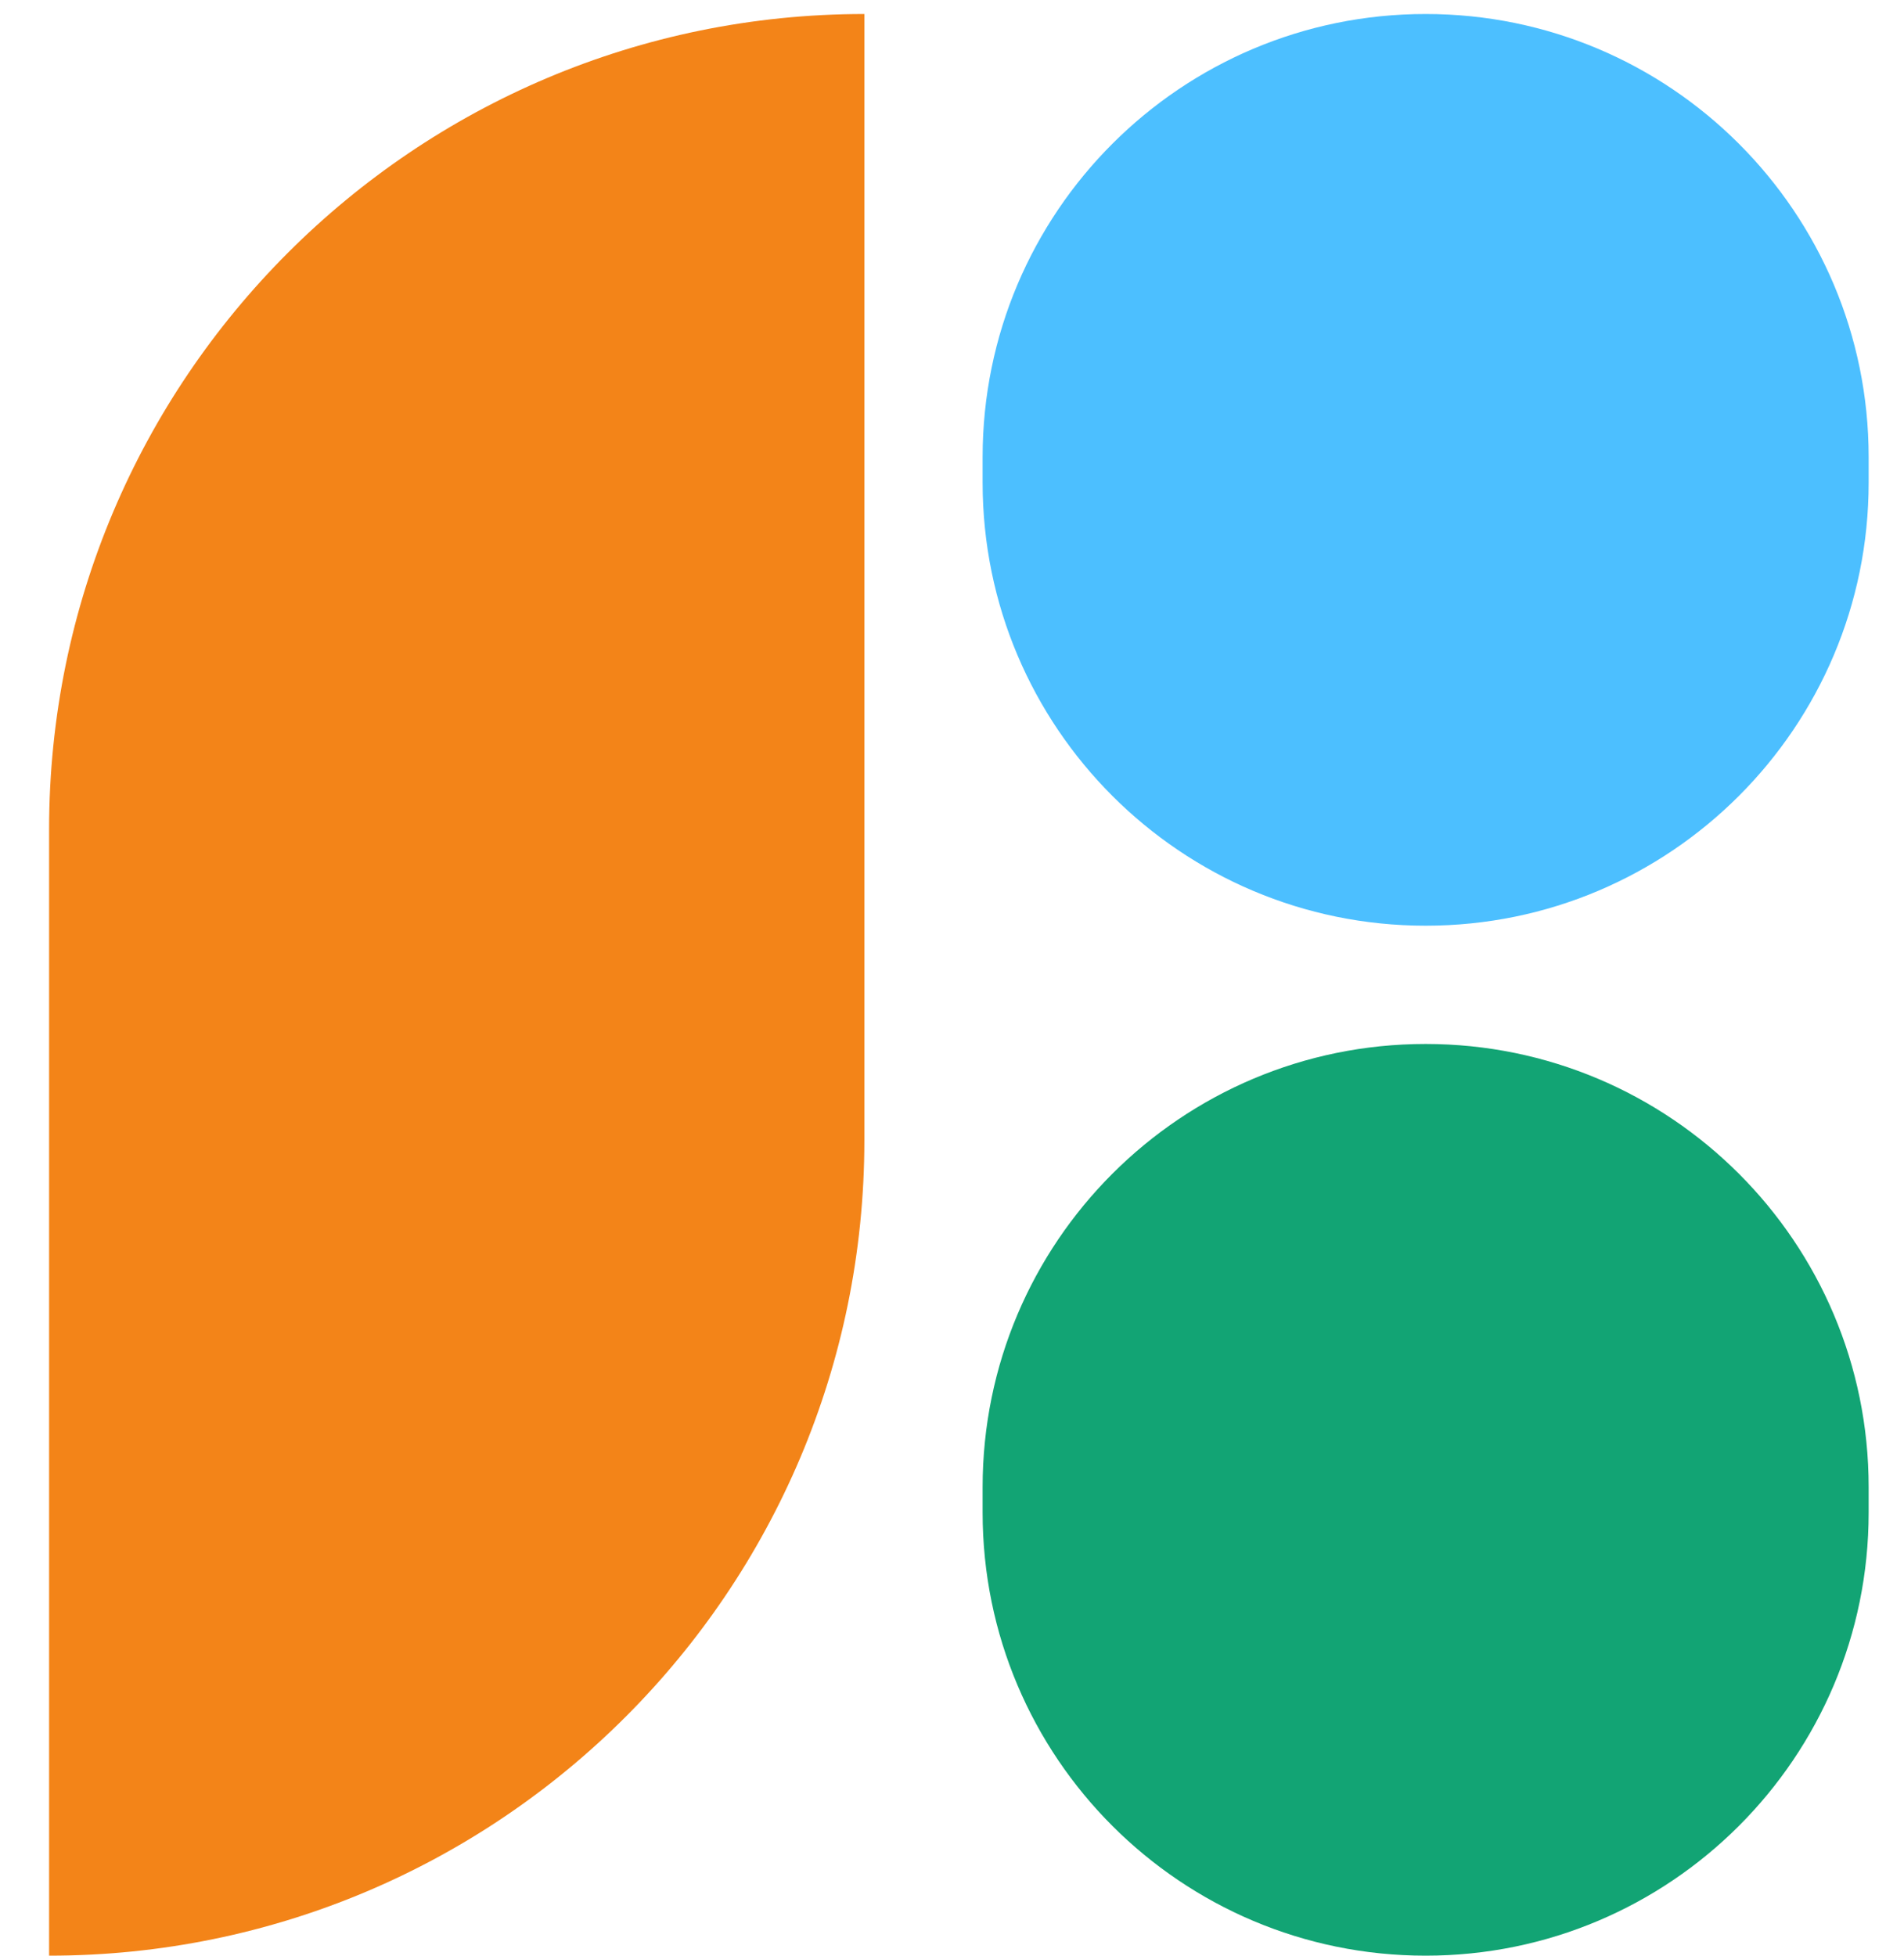 <svg width="37" height="38" viewBox="0 0 37 38" fill="none" xmlns="http://www.w3.org/2000/svg">
<path d="M0.954 16.115C0.954 7.365 8.047 0.272 16.797 0.272V22.157C16.797 30.907 9.704 38 0.954 38V16.115Z" fill="#F38418"/>
<path d="M36.313 8.881C36.313 4.126 32.459 0.272 27.704 0.272C22.95 0.272 19.095 4.126 19.095 8.881V9.378C19.095 14.132 22.95 17.987 27.704 17.987C32.459 17.987 36.313 14.132 36.313 9.378V8.881Z" fill="#4CBFFF"/>
<path d="M36.313 28.894C36.313 24.139 32.459 20.285 27.704 20.285C22.95 20.285 19.095 24.139 19.095 28.894V29.391C19.095 34.146 22.95 38 27.704 38C32.459 38 36.313 34.146 36.313 29.391V28.894Z" fill="#12A474"/>
</svg>
